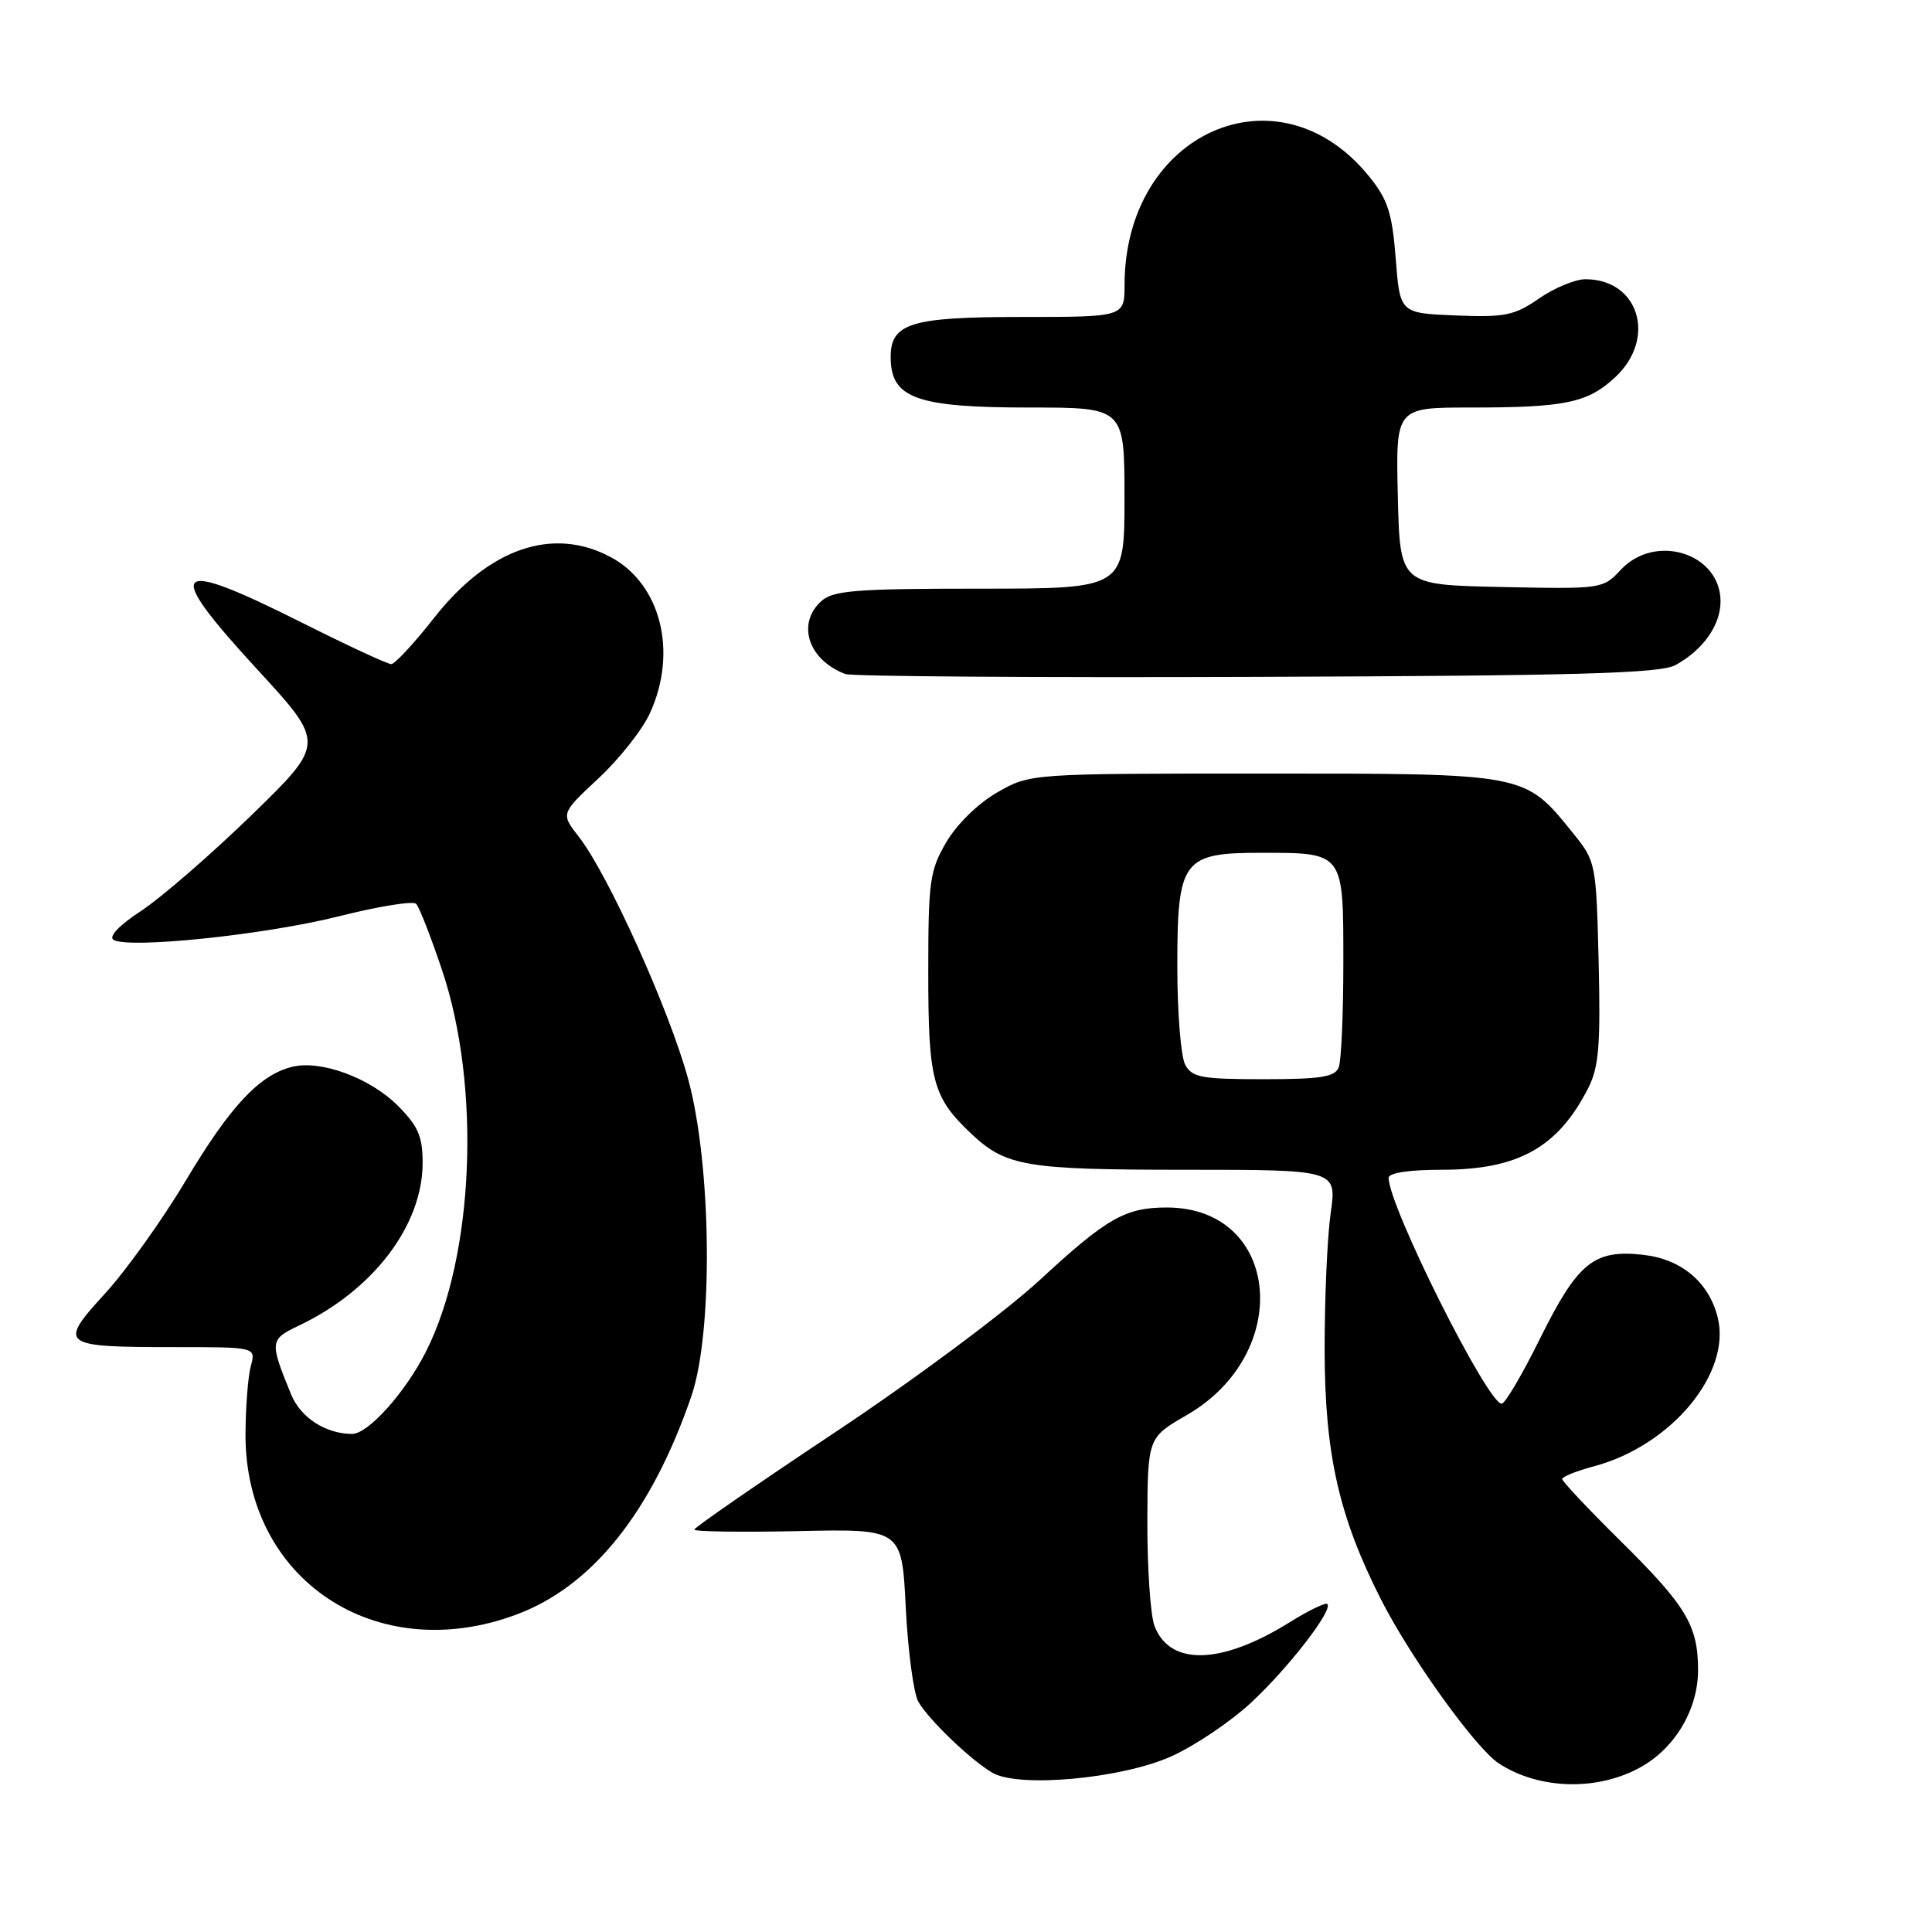 <?xml version="1.0" encoding="UTF-8" standalone="no"?>
<!DOCTYPE svg PUBLIC "-//W3C//DTD SVG 1.1//EN" "http://www.w3.org/Graphics/SVG/1.1/DTD/svg11.dtd" >
<svg xmlns="http://www.w3.org/2000/svg" xmlns:xlink="http://www.w3.org/1999/xlink" version="1.1" viewBox="0 0 256 256">
 <g >
 <path fill="currentColor"
d=" M 217.50 234.10 C 222.03 231.52 225.00 226.45 225.00 221.30 C 225.00 215.36 223.44 212.78 214.57 204.03 C 210.41 199.91 207.00 196.29 207.00 195.98 C 207.00 195.67 208.91 194.90 211.25 194.28 C 221.48 191.54 229.45 181.92 227.60 174.55 C 226.43 169.89 222.80 166.84 217.74 166.27 C 211.19 165.54 209.07 167.26 204.03 177.43 C 201.70 182.14 199.43 186.00 198.98 186.00 C 197.11 186.00 184.00 159.81 184.00 156.07 C 184.00 155.41 186.71 155.00 191.04 155.00 C 201.17 155.00 206.45 152.05 210.46 144.15 C 211.86 141.39 212.09 138.48 211.83 127.49 C 211.50 114.30 211.47 114.14 208.39 110.34 C 201.99 102.43 202.38 102.50 167.50 102.50 C 136.50 102.50 136.50 102.50 132.15 104.99 C 129.62 106.44 126.80 109.19 125.40 111.58 C 123.19 115.34 123.00 116.74 123.00 128.89 C 123.00 143.19 123.58 145.38 128.66 150.19 C 133.29 154.56 135.87 155.00 157.14 155.00 C 177.14 155.00 177.14 155.00 176.32 160.75 C 175.87 163.91 175.51 172.12 175.52 179.00 C 175.55 192.71 177.43 201.01 183.00 211.96 C 186.93 219.68 195.53 231.65 198.60 233.66 C 203.96 237.17 211.78 237.35 217.50 234.10 Z  M 155.22 232.72 C 158.37 231.30 163.15 228.07 165.85 225.54 C 170.81 220.91 176.66 213.32 175.88 212.54 C 175.64 212.31 173.39 213.40 170.87 214.97 C 161.83 220.60 155.01 220.78 152.98 215.45 C 152.44 214.03 152.02 207.84 152.03 201.68 C 152.07 190.50 152.07 190.50 157.26 187.50 C 171.49 179.28 169.63 160.00 154.61 160.00 C 149.11 160.00 146.67 161.39 137.81 169.58 C 133.20 173.84 121.15 182.81 110.75 189.72 C 100.44 196.58 92.00 202.41 92.00 202.68 C 92.00 202.95 98.19 203.04 105.75 202.88 C 119.50 202.58 119.50 202.58 120.02 213.04 C 120.31 218.79 121.06 224.40 121.69 225.50 C 123.04 227.86 128.66 233.25 131.50 234.90 C 134.99 236.94 148.66 235.68 155.22 232.72 Z  M 68.47 213.92 C 78.48 210.18 86.33 200.37 91.61 185.00 C 94.52 176.53 94.30 154.45 91.19 143.00 C 88.70 133.84 80.58 115.84 76.69 110.87 C 74.30 107.80 74.30 107.80 79.29 103.15 C 82.04 100.59 85.12 96.70 86.12 94.50 C 89.83 86.40 87.57 77.39 80.94 73.83 C 73.26 69.71 64.79 72.62 57.51 81.88 C 54.87 85.25 52.31 88.00 51.84 88.00 C 51.36 88.00 46.03 85.53 40.00 82.50 C 22.69 73.82 21.52 75.03 34.05 88.66 C 43.11 98.50 43.11 98.50 33.31 108.03 C 27.91 113.27 21.34 118.96 18.71 120.69 C 15.80 122.60 14.36 124.10 15.04 124.53 C 17.04 125.76 35.21 123.86 44.96 121.40 C 50.16 120.09 54.74 119.35 55.14 119.76 C 55.54 120.16 57.08 124.10 58.56 128.50 C 63.77 143.96 62.83 166.45 56.46 179.06 C 53.71 184.51 48.79 190.00 46.66 190.00 C 43.16 190.00 39.84 187.85 38.57 184.76 C 35.70 177.73 35.72 177.50 39.64 175.63 C 49.47 170.95 56.00 162.35 56.00 154.08 C 56.00 150.57 55.41 149.21 52.70 146.50 C 49.00 142.80 42.47 140.41 38.67 141.37 C 34.36 142.45 30.49 146.60 24.65 156.38 C 21.55 161.58 16.72 168.34 13.91 171.41 C 7.66 178.25 7.99 178.50 23.21 178.50 C 33.91 178.50 33.91 178.50 33.24 181.00 C 32.86 182.38 32.55 186.43 32.53 190.00 C 32.44 209.32 49.83 220.90 68.47 213.92 Z  M 222.00 88.13 C 225.63 86.15 227.95 82.89 227.98 79.75 C 228.03 73.33 219.34 70.56 214.73 75.53 C 212.42 78.03 212.21 78.06 198.94 77.78 C 185.50 77.50 185.50 77.50 185.22 65.75 C 184.94 54.00 184.94 54.00 194.84 54.00 C 207.44 54.00 210.38 53.38 214.04 49.97 C 219.55 44.82 217.16 37.00 210.08 37.00 C 208.72 37.00 205.95 38.15 203.93 39.55 C 200.67 41.81 199.43 42.06 192.88 41.80 C 185.50 41.50 185.50 41.50 184.94 34.26 C 184.47 28.21 183.89 26.43 181.41 23.37 C 169.38 8.51 149.03 17.54 149.01 37.75 C 149.00 42.00 149.00 42.00 135.33 42.00 C 120.63 42.00 117.98 42.83 118.02 47.40 C 118.05 52.78 121.47 54.00 136.43 54.00 C 149.00 54.00 149.00 54.00 149.00 66.00 C 149.00 78.00 149.00 78.00 129.83 78.00 C 113.39 78.00 110.40 78.24 108.83 79.65 C 105.52 82.65 107.10 87.44 112.00 89.31 C 112.83 89.63 137.35 89.80 166.50 89.69 C 209.15 89.54 219.99 89.23 222.00 88.13 Z  M 157.04 141.07 C 156.47 140.00 156.00 134.15 156.00 128.07 C 156.00 113.94 156.69 113.00 167.07 113.00 C 178.10 113.00 178.00 112.87 178.00 127.45 C 178.00 134.26 177.73 140.55 177.39 141.42 C 176.90 142.70 175.04 143.00 167.43 143.00 C 159.20 143.00 157.95 142.77 157.04 141.07 Z "/>
</g>
</svg>